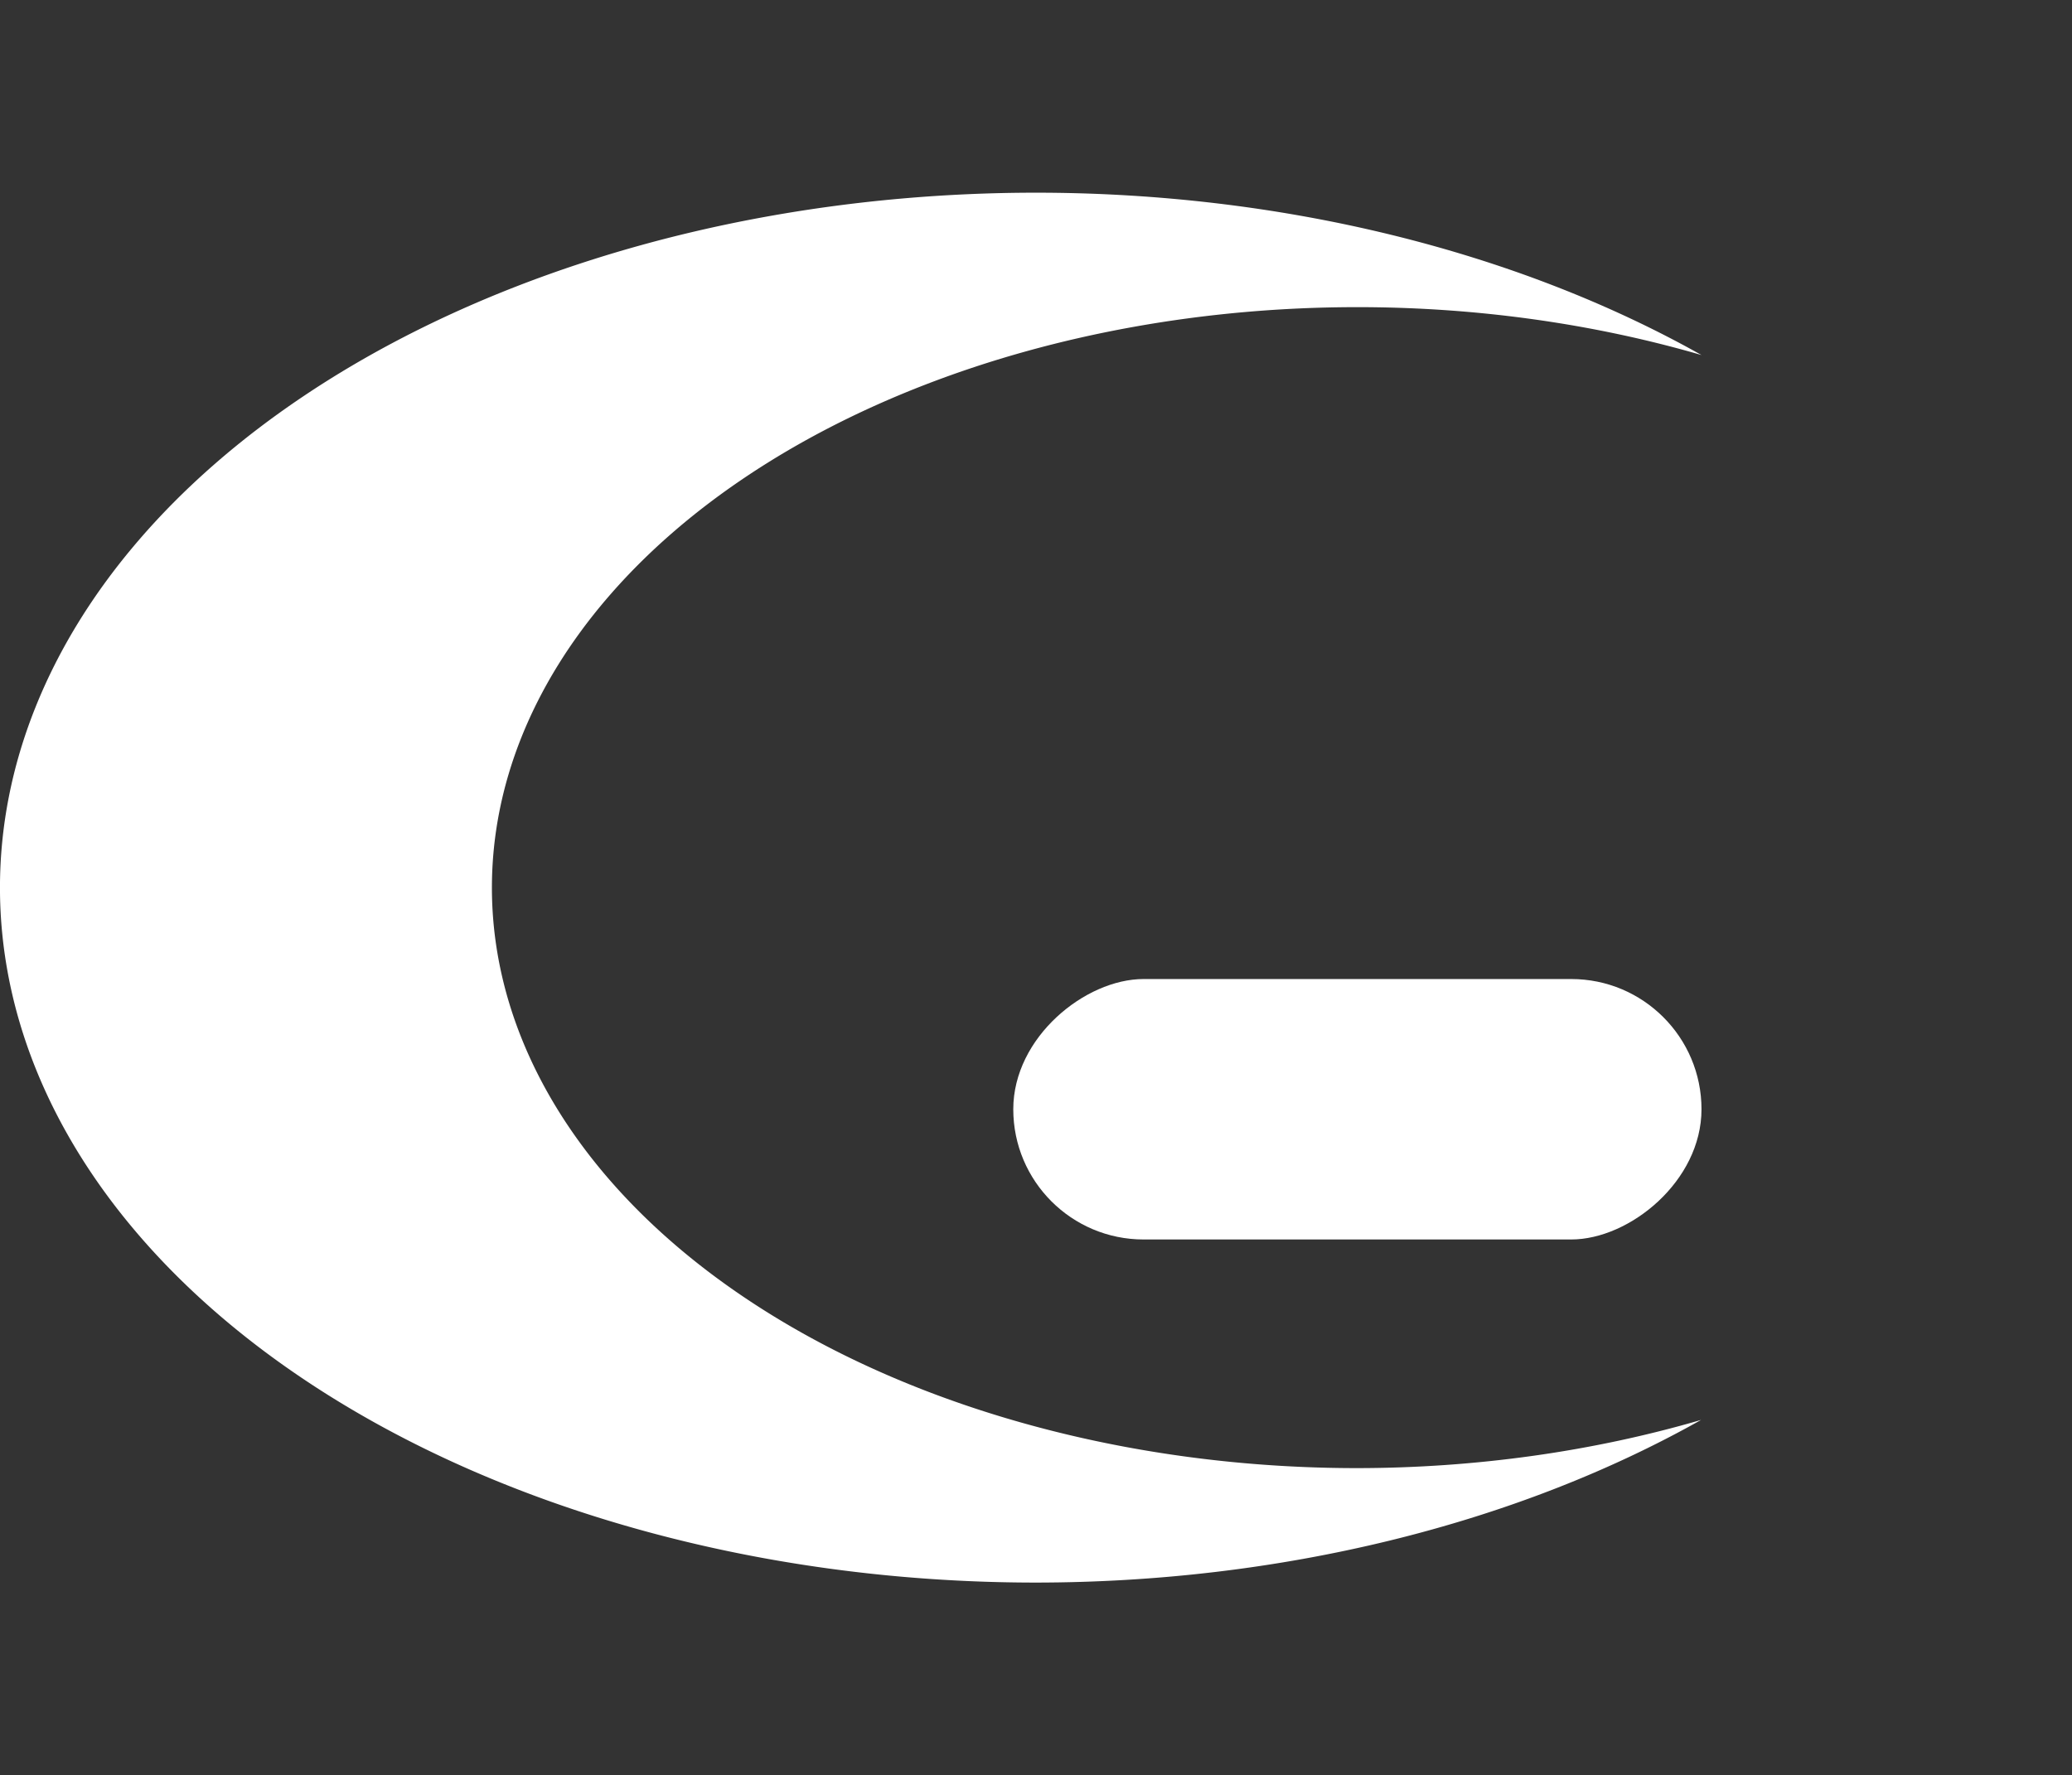 <?xml version="1.0" encoding="UTF-8" standalone="no"?>
<!-- Created with Inkscape (http://www.inkscape.org/) -->

<svg
   width="81.526mm"
   height="69.862mm"
   viewBox="0 0 81.526 69.862"
   version="1.1"
   id="svg5"
   inkscape:version="1.2.2 (732a01da63, 2022-12-09)"
   sodipodi:docname="lunar-icon-light.svg"
   xmlns:inkscape="http://www.inkscape.org/namespaces/inkscape"
   xmlns:sodipodi="http://sodipodi.sourceforge.net/DTD/sodipodi-0.dtd"
   xmlns="http://www.w3.org/2000/svg"
   xmlns:svg="http://www.w3.org/2000/svg">
  <rect x="0" y="0" width="81.526" height="69.862" fill="#333333" stroke="none"/>
  <sodipodi:namedview
     id="namedview7"
     pagecolor="#505050"
     bordercolor="#eeeeee"
     borderopacity="1"
     inkscape:showpageshadow="0"
     inkscape:pageopacity="0"
     inkscape:pagecheckerboard="0"
     inkscape:deskcolor="#505050"
     inkscape:document-units="mm"
     showgrid="false"
     inkscape:zoom="1.4503086"
     inkscape:cx="180.30645"
     inkscape:cy="74.122154"
     inkscape:window-width="1920"
     inkscape:window-height="1001"
     inkscape:window-x="-9"
     inkscape:window-y="-9"
     inkscape:window-maximized="1"
     inkscape:current-layer="layer1" />
  <defs
     id="defs2" />
  <g
     inkscape:label="Layer 1"
     inkscape:groupmode="layer"
     id="layer1"
     transform="translate(104.747,-234.549)">
    <path
       id="path756"
       style="fill:#ffffff;fill-opacity:1;stroke-width:0.217"
       d="m -63.984,242.132 a 40.764,27.348 0 0 0 -40.764,27.348 40.764,27.348 0 0 0 40.764,27.348 40.764,27.348 0 0 0 26.169,-6.401 34.05,22.844 0 0 1 -13.527,1.897 34.05,22.844 0 0 1 -34.05,-22.844 34.05,22.844 0 0 1 34.05,-22.844 34.05,22.844 0 0 1 13.543,1.885 40.764,27.348 0 0 0 -26.184,-6.389 z" />
    <rect
       style="fill:#ffffff;fill-opacity:1;stroke-width:1.201"
       id="rect1688"
       width="10.249"
       height="27.079"
       x="273.077"
       y="37.799"
       ry="5.125"
       transform="rotate(90)" />
  </g>
</svg>
